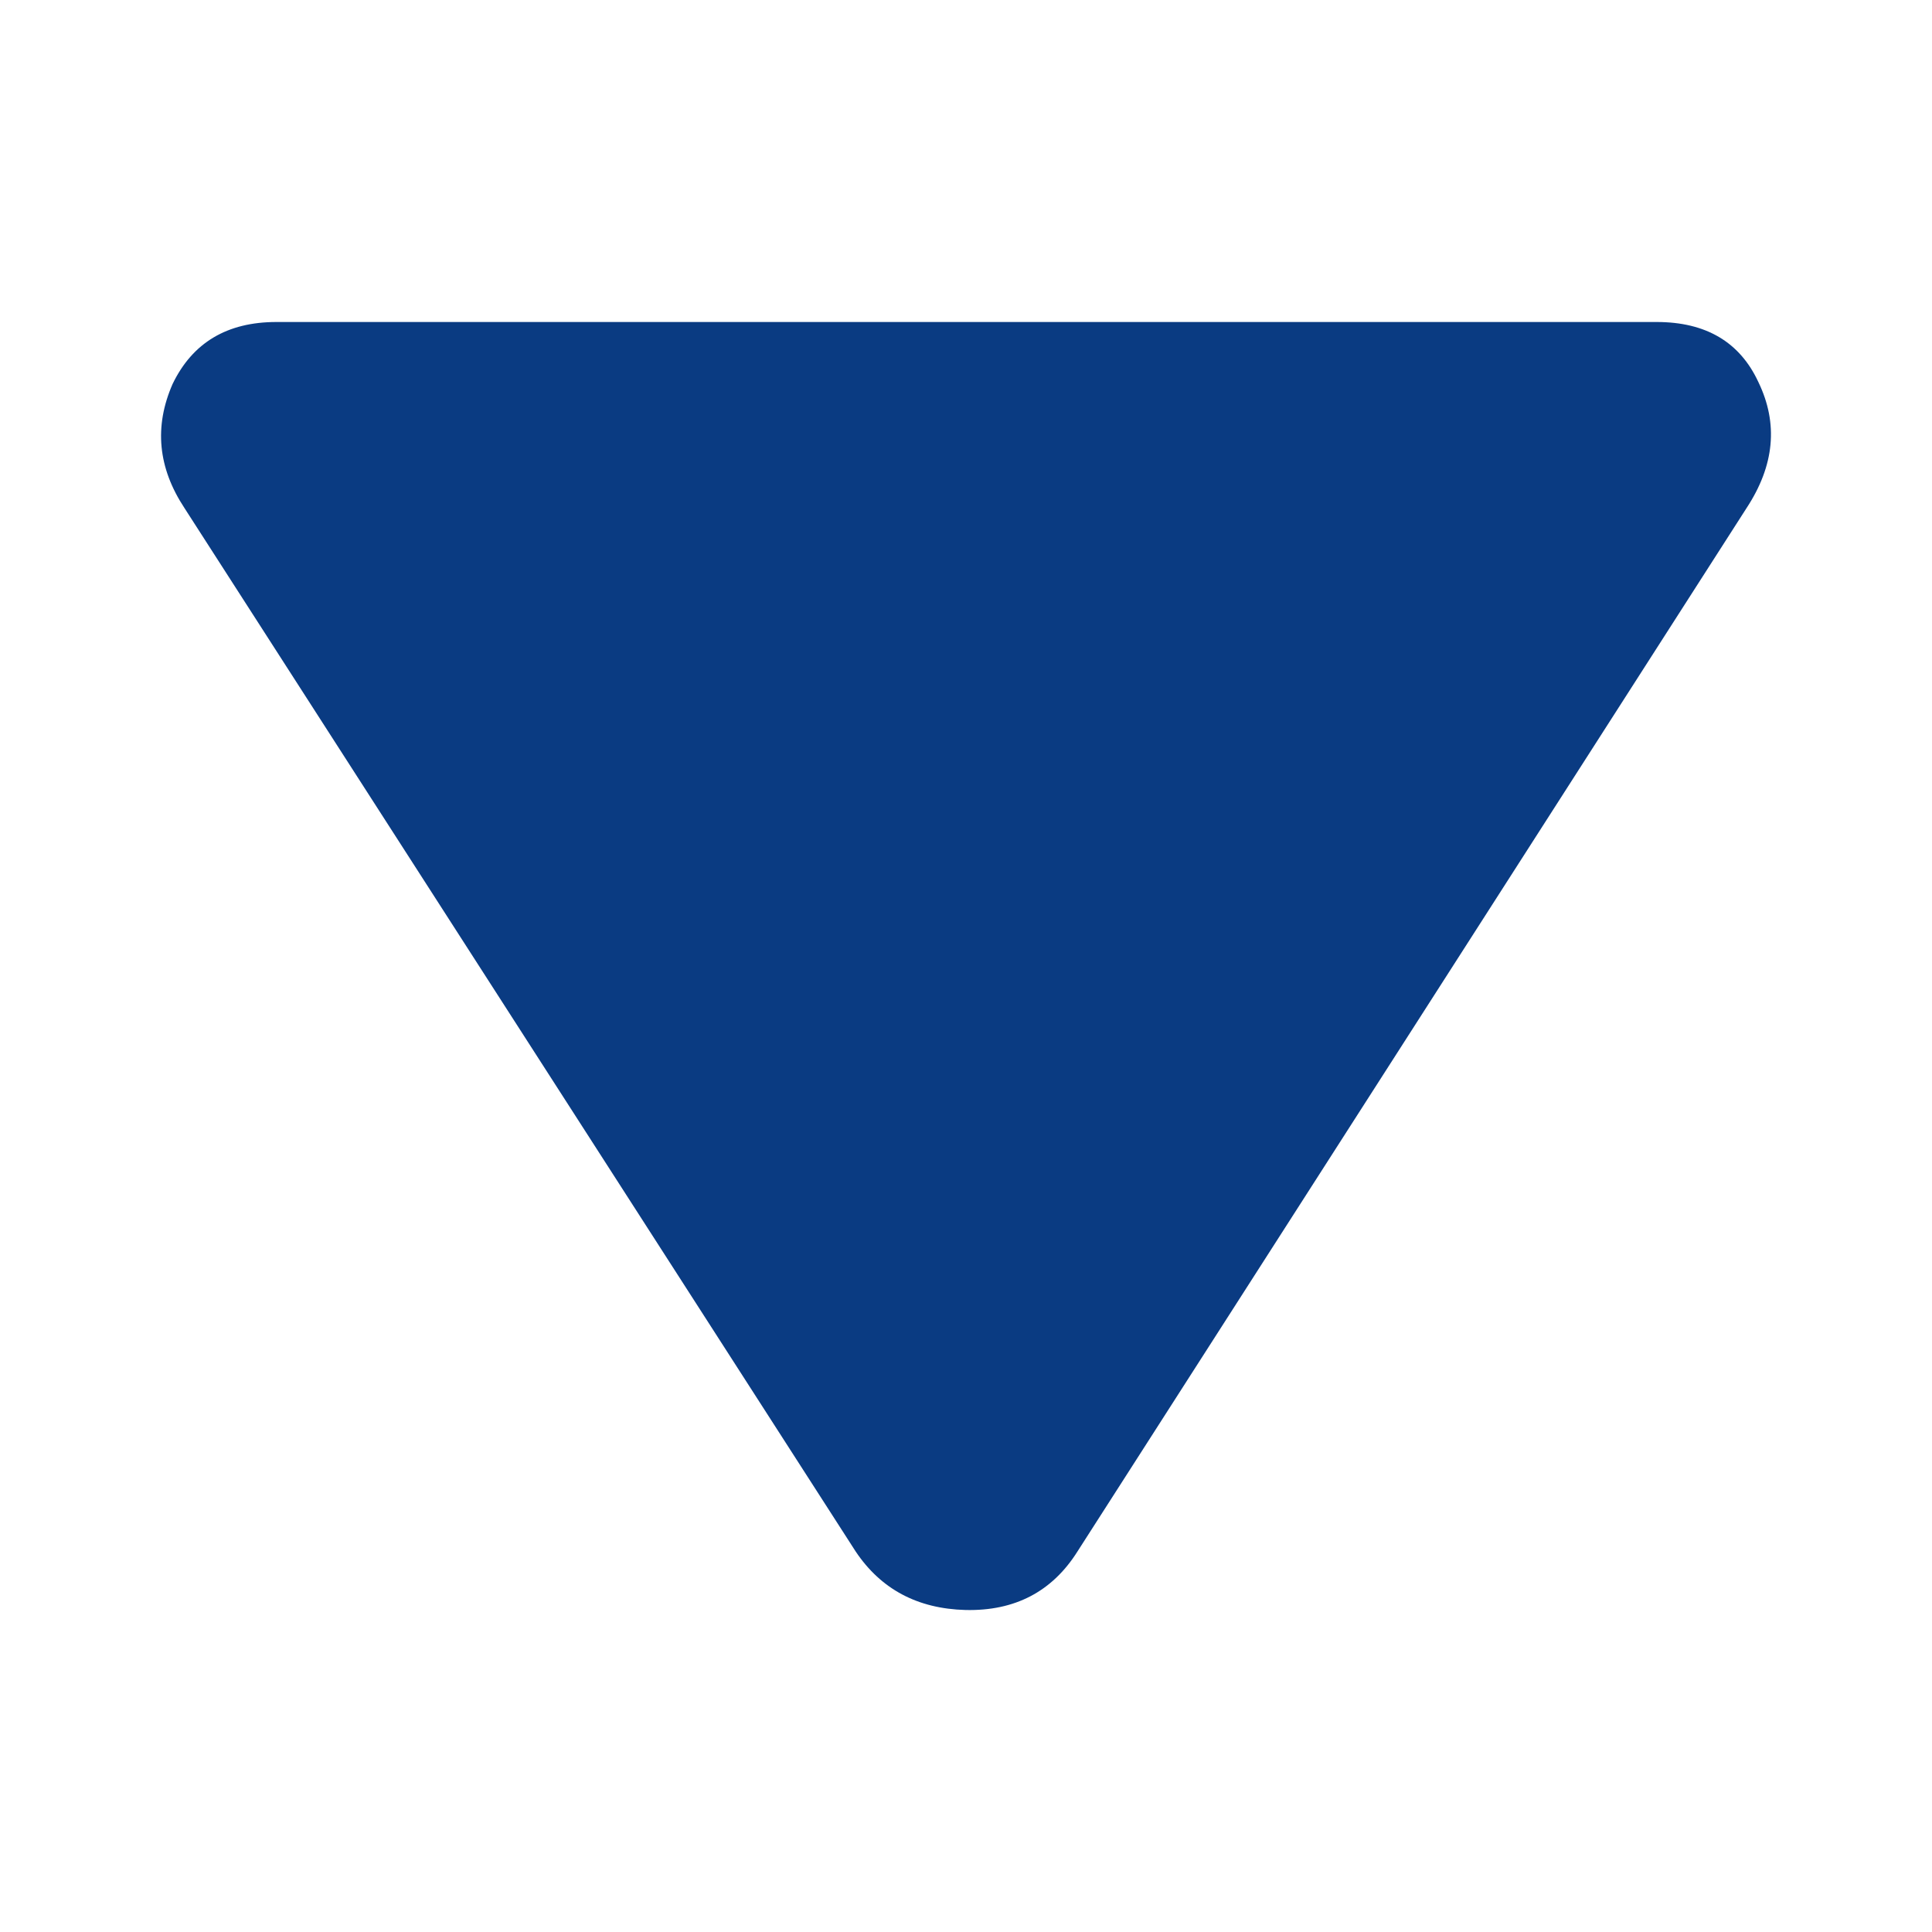 <svg width="12" height="12" viewBox="0 0 12 12" fill="none" xmlns="http://www.w3.org/2000/svg">
<path d="M1.072 2.385C1.196 2.128 1.411 2 1.717 2H6.003H10.29C10.596 2 10.807 2.125 10.922 2.374C11.046 2.631 11.022 2.891 10.848 3.156L6.692 9.637C6.535 9.886 6.303 10.007 5.997 10C5.699 9.992 5.472 9.871 5.315 9.637L1.146 3.156C0.981 2.906 0.956 2.65 1.072 2.385Z" fill="#0A3B82"/>
</svg>
